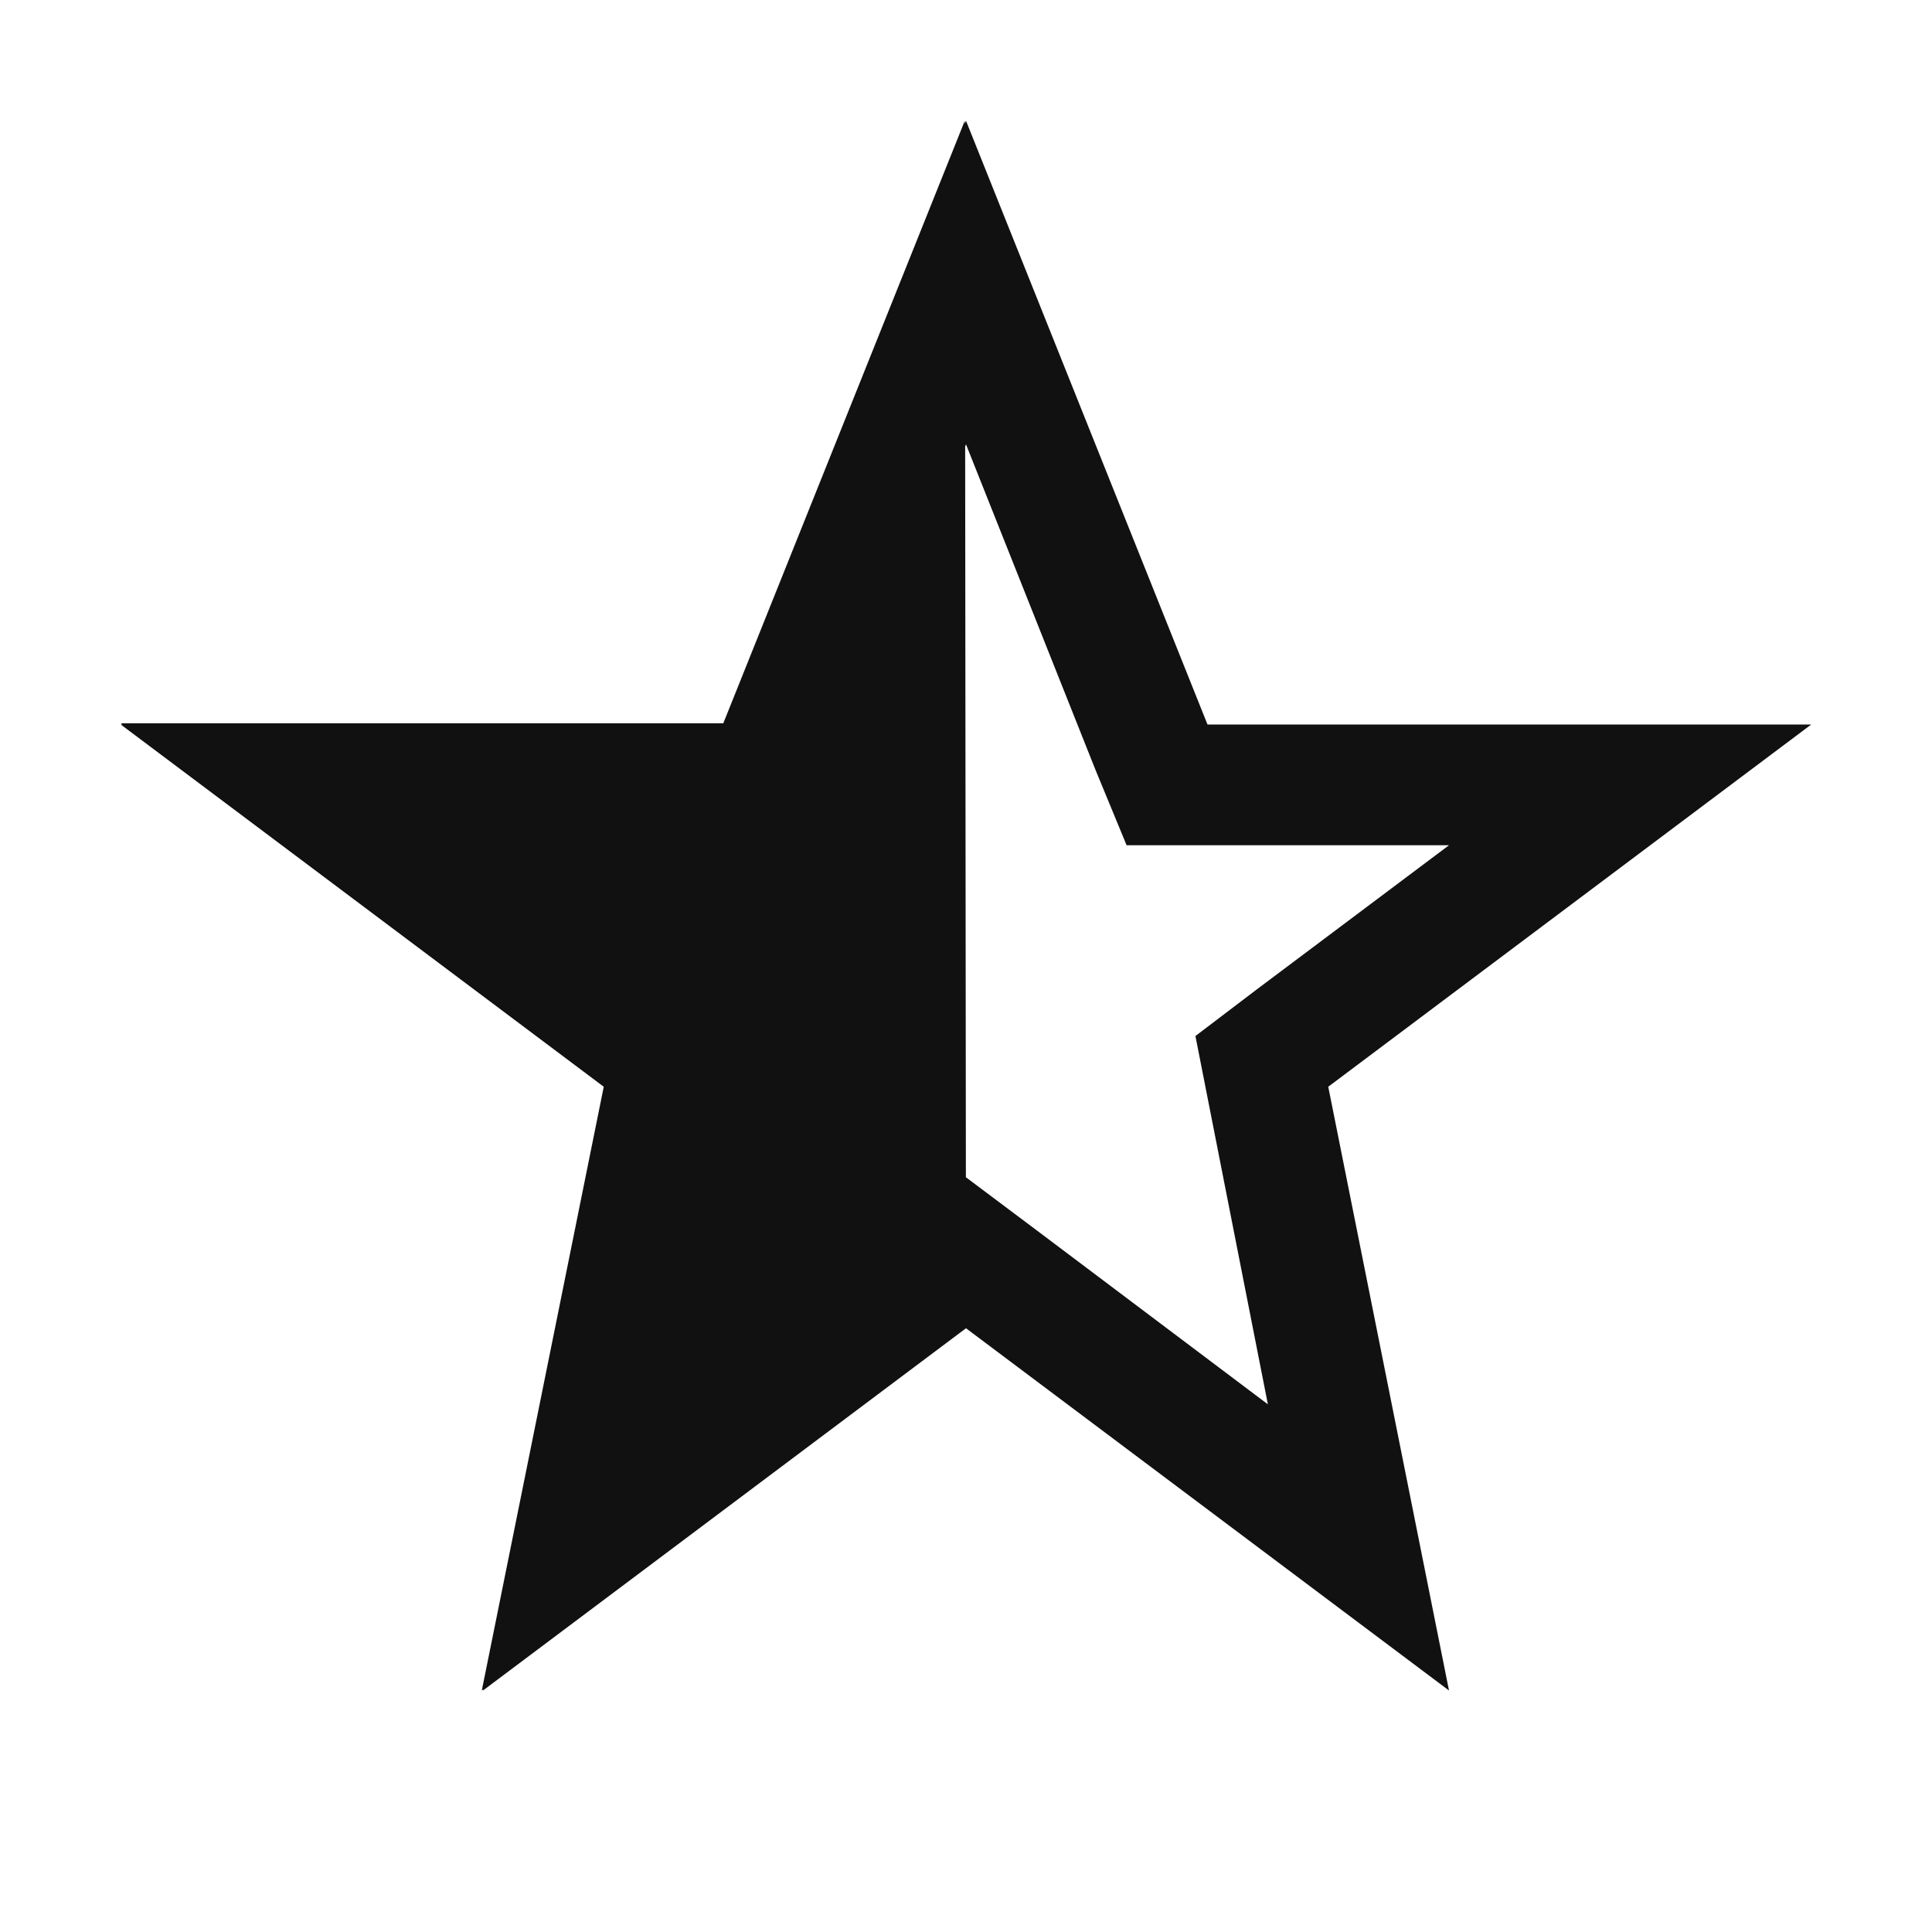 <svg viewBox="0 0 16 16" fill="none" xmlns="http://www.w3.org/2000/svg"><path fill-rule="evenodd" clip-rule="evenodd" d="M9.07 6.37L8 3.68L7.993 3.698L7.999 9.751L8 9.75L8.6 10.2L10.5 11.63L10.02 9.19L9.9 8.58L10.4 8.2L12 7H9.33L9.07 6.37ZM4.002 13.991L4 14L8 11L12 14L11 9L15 6H10L8 1L7.99 1.025L7.99 1L5.99 5.99H1L1.013 6H1L5 9L3.99 14L4.002 13.991Z" fill="#111111"/></svg>